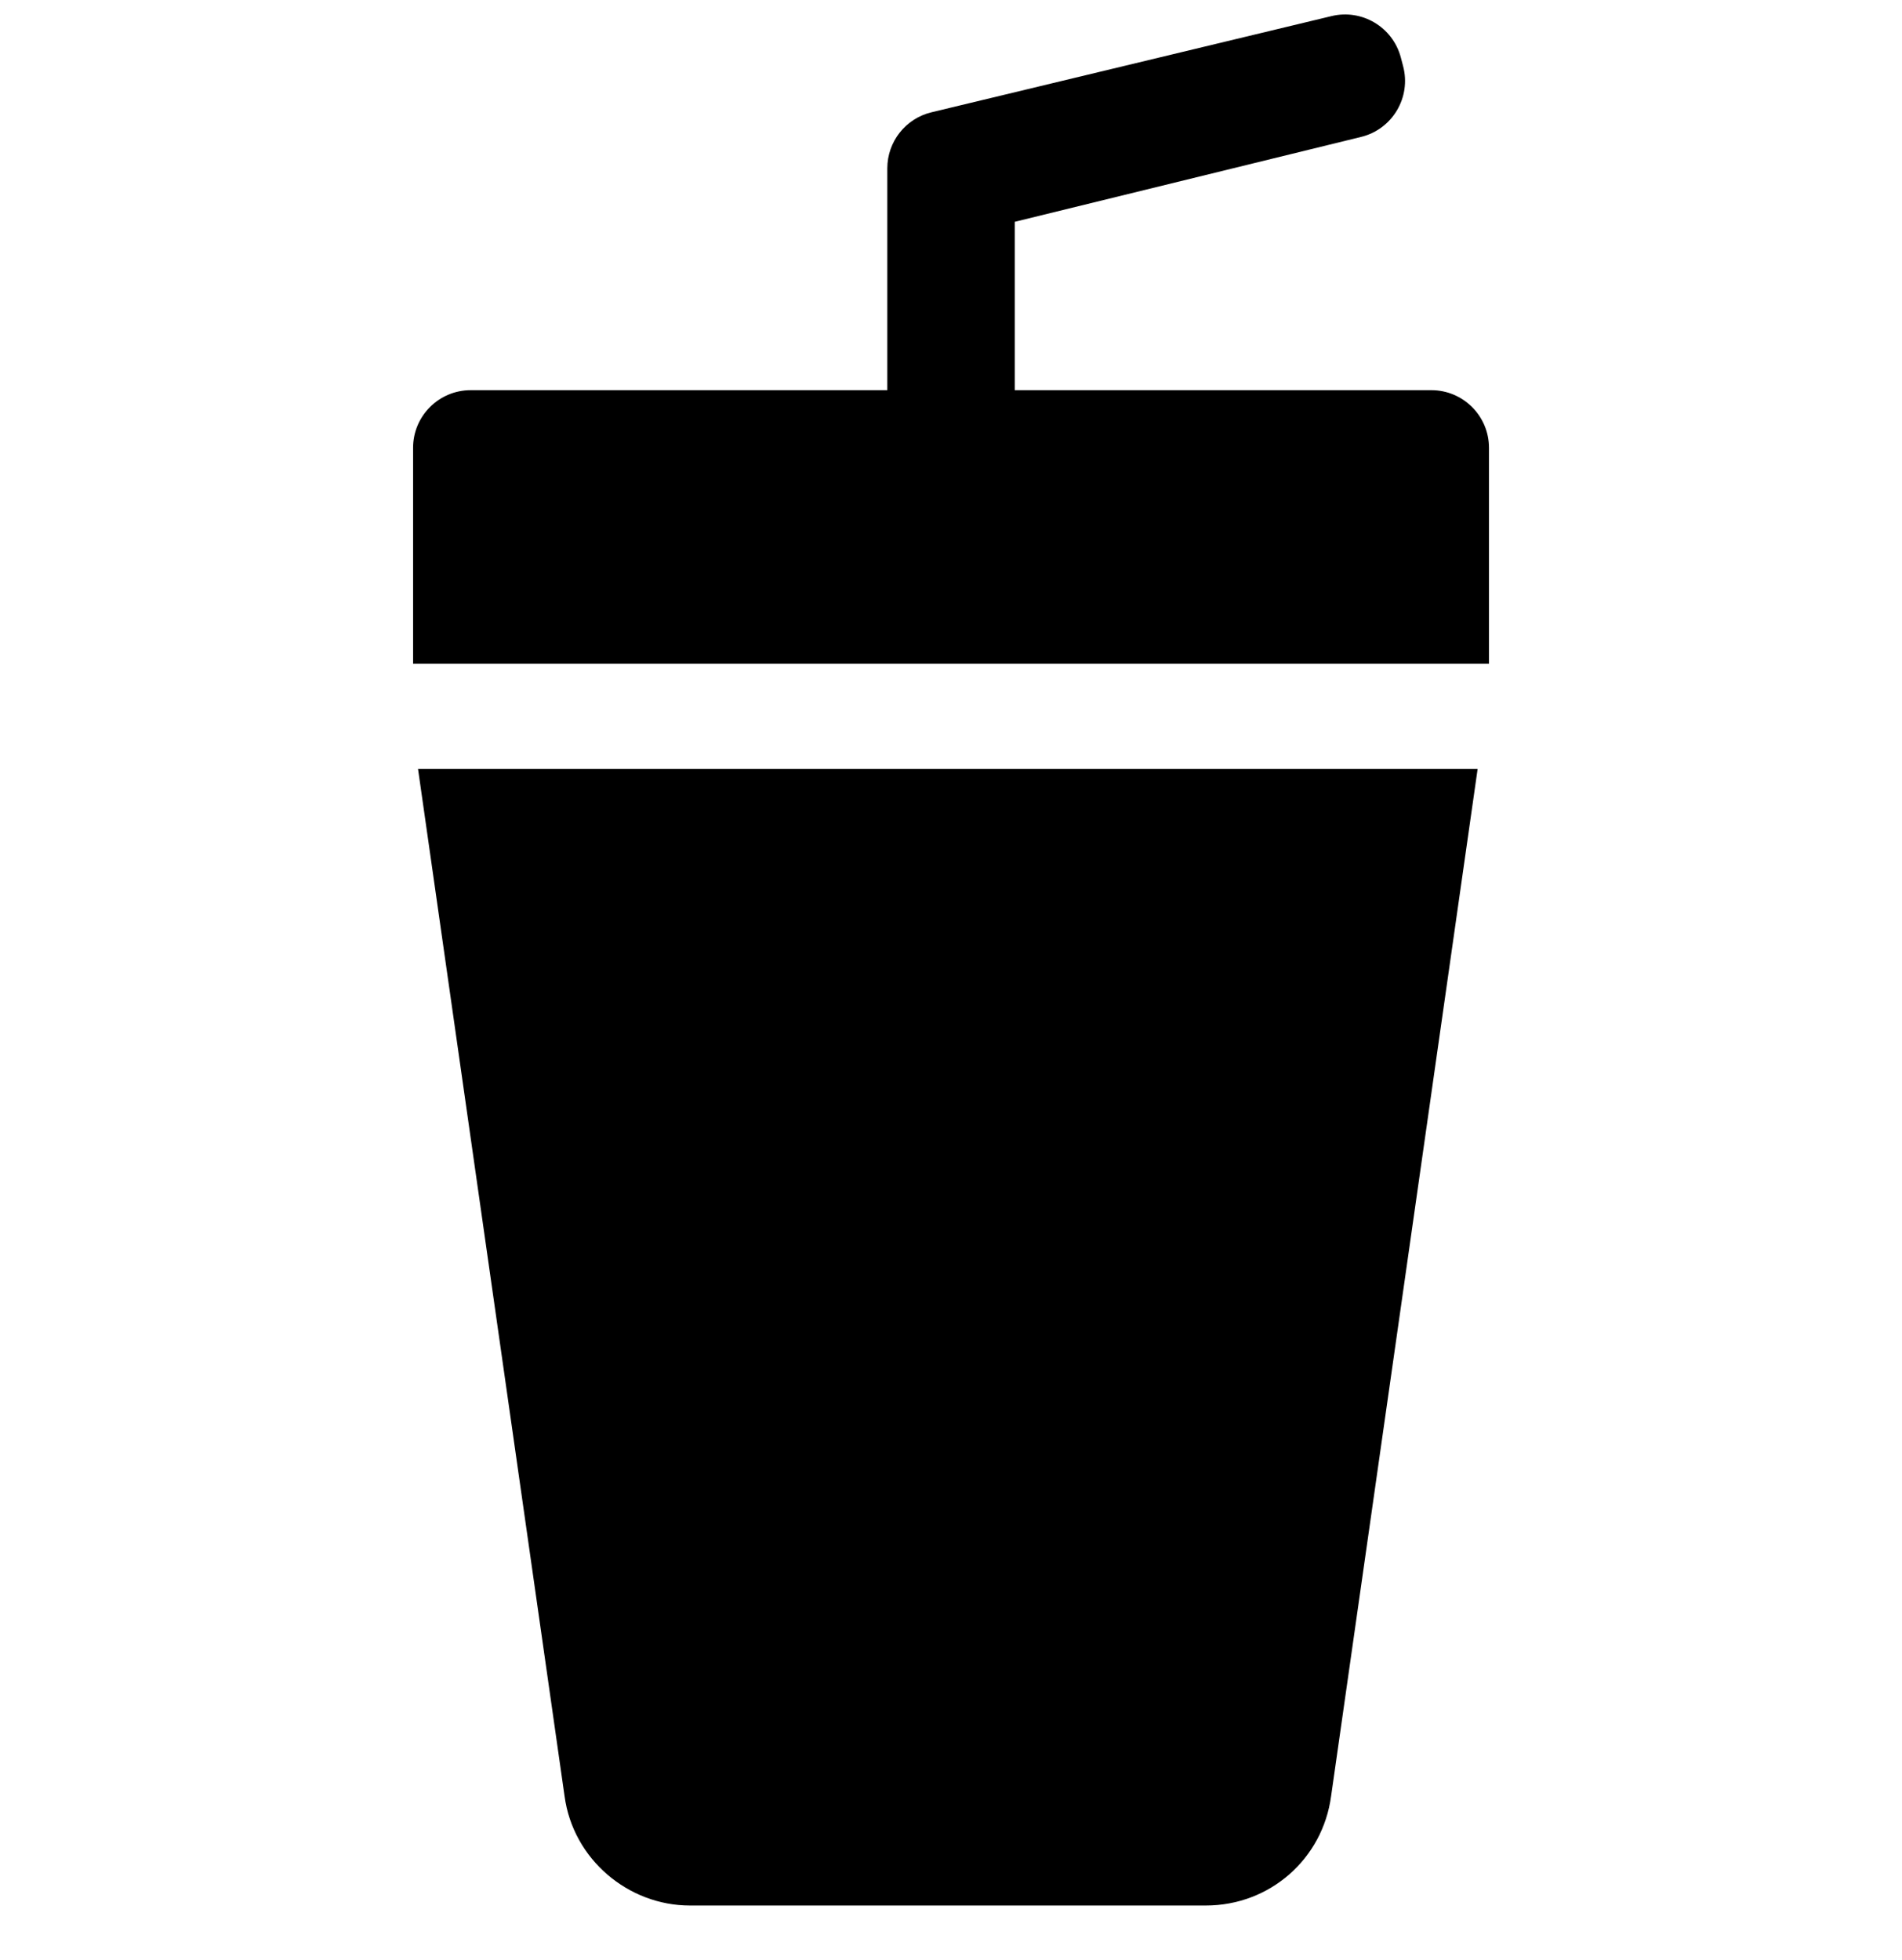 <svg width="33" height="34" viewBox="0 0 33 34" fill="currentColor" xmlns="http://www.w3.org/2000/svg">
<g clip-path="url(#clip0_387_1662)">
<path d="M17.606 6.769V3.848L23.616 2.375C24.159 2.242 24.488 1.688 24.344 1.147L24.304 0.995C24.164 0.47 23.631 0.152 23.103 0.279L16.161 1.948C15.712 2.056 15.395 2.458 15.395 2.92V6.769H8.167C7.615 6.769 7.167 7.217 7.167 7.769V11.516H25.834V7.769C25.834 7.217 25.386 6.769 24.834 6.769H17.606Z"/>
<path d="M7.253 13.341L9.795 31.159C9.942 32.255 10.9 33.058 11.969 33.058H20.921C22.027 33.058 22.948 32.255 23.095 31.159L25.637 13.341H7.253Z"/>
</g>
<defs>
<clipPath id="clip0_387_1662">
<rect width="32" height="33.007" transform="translate(0.5 0.051)"/>
</clipPath>
</defs>
</svg>
